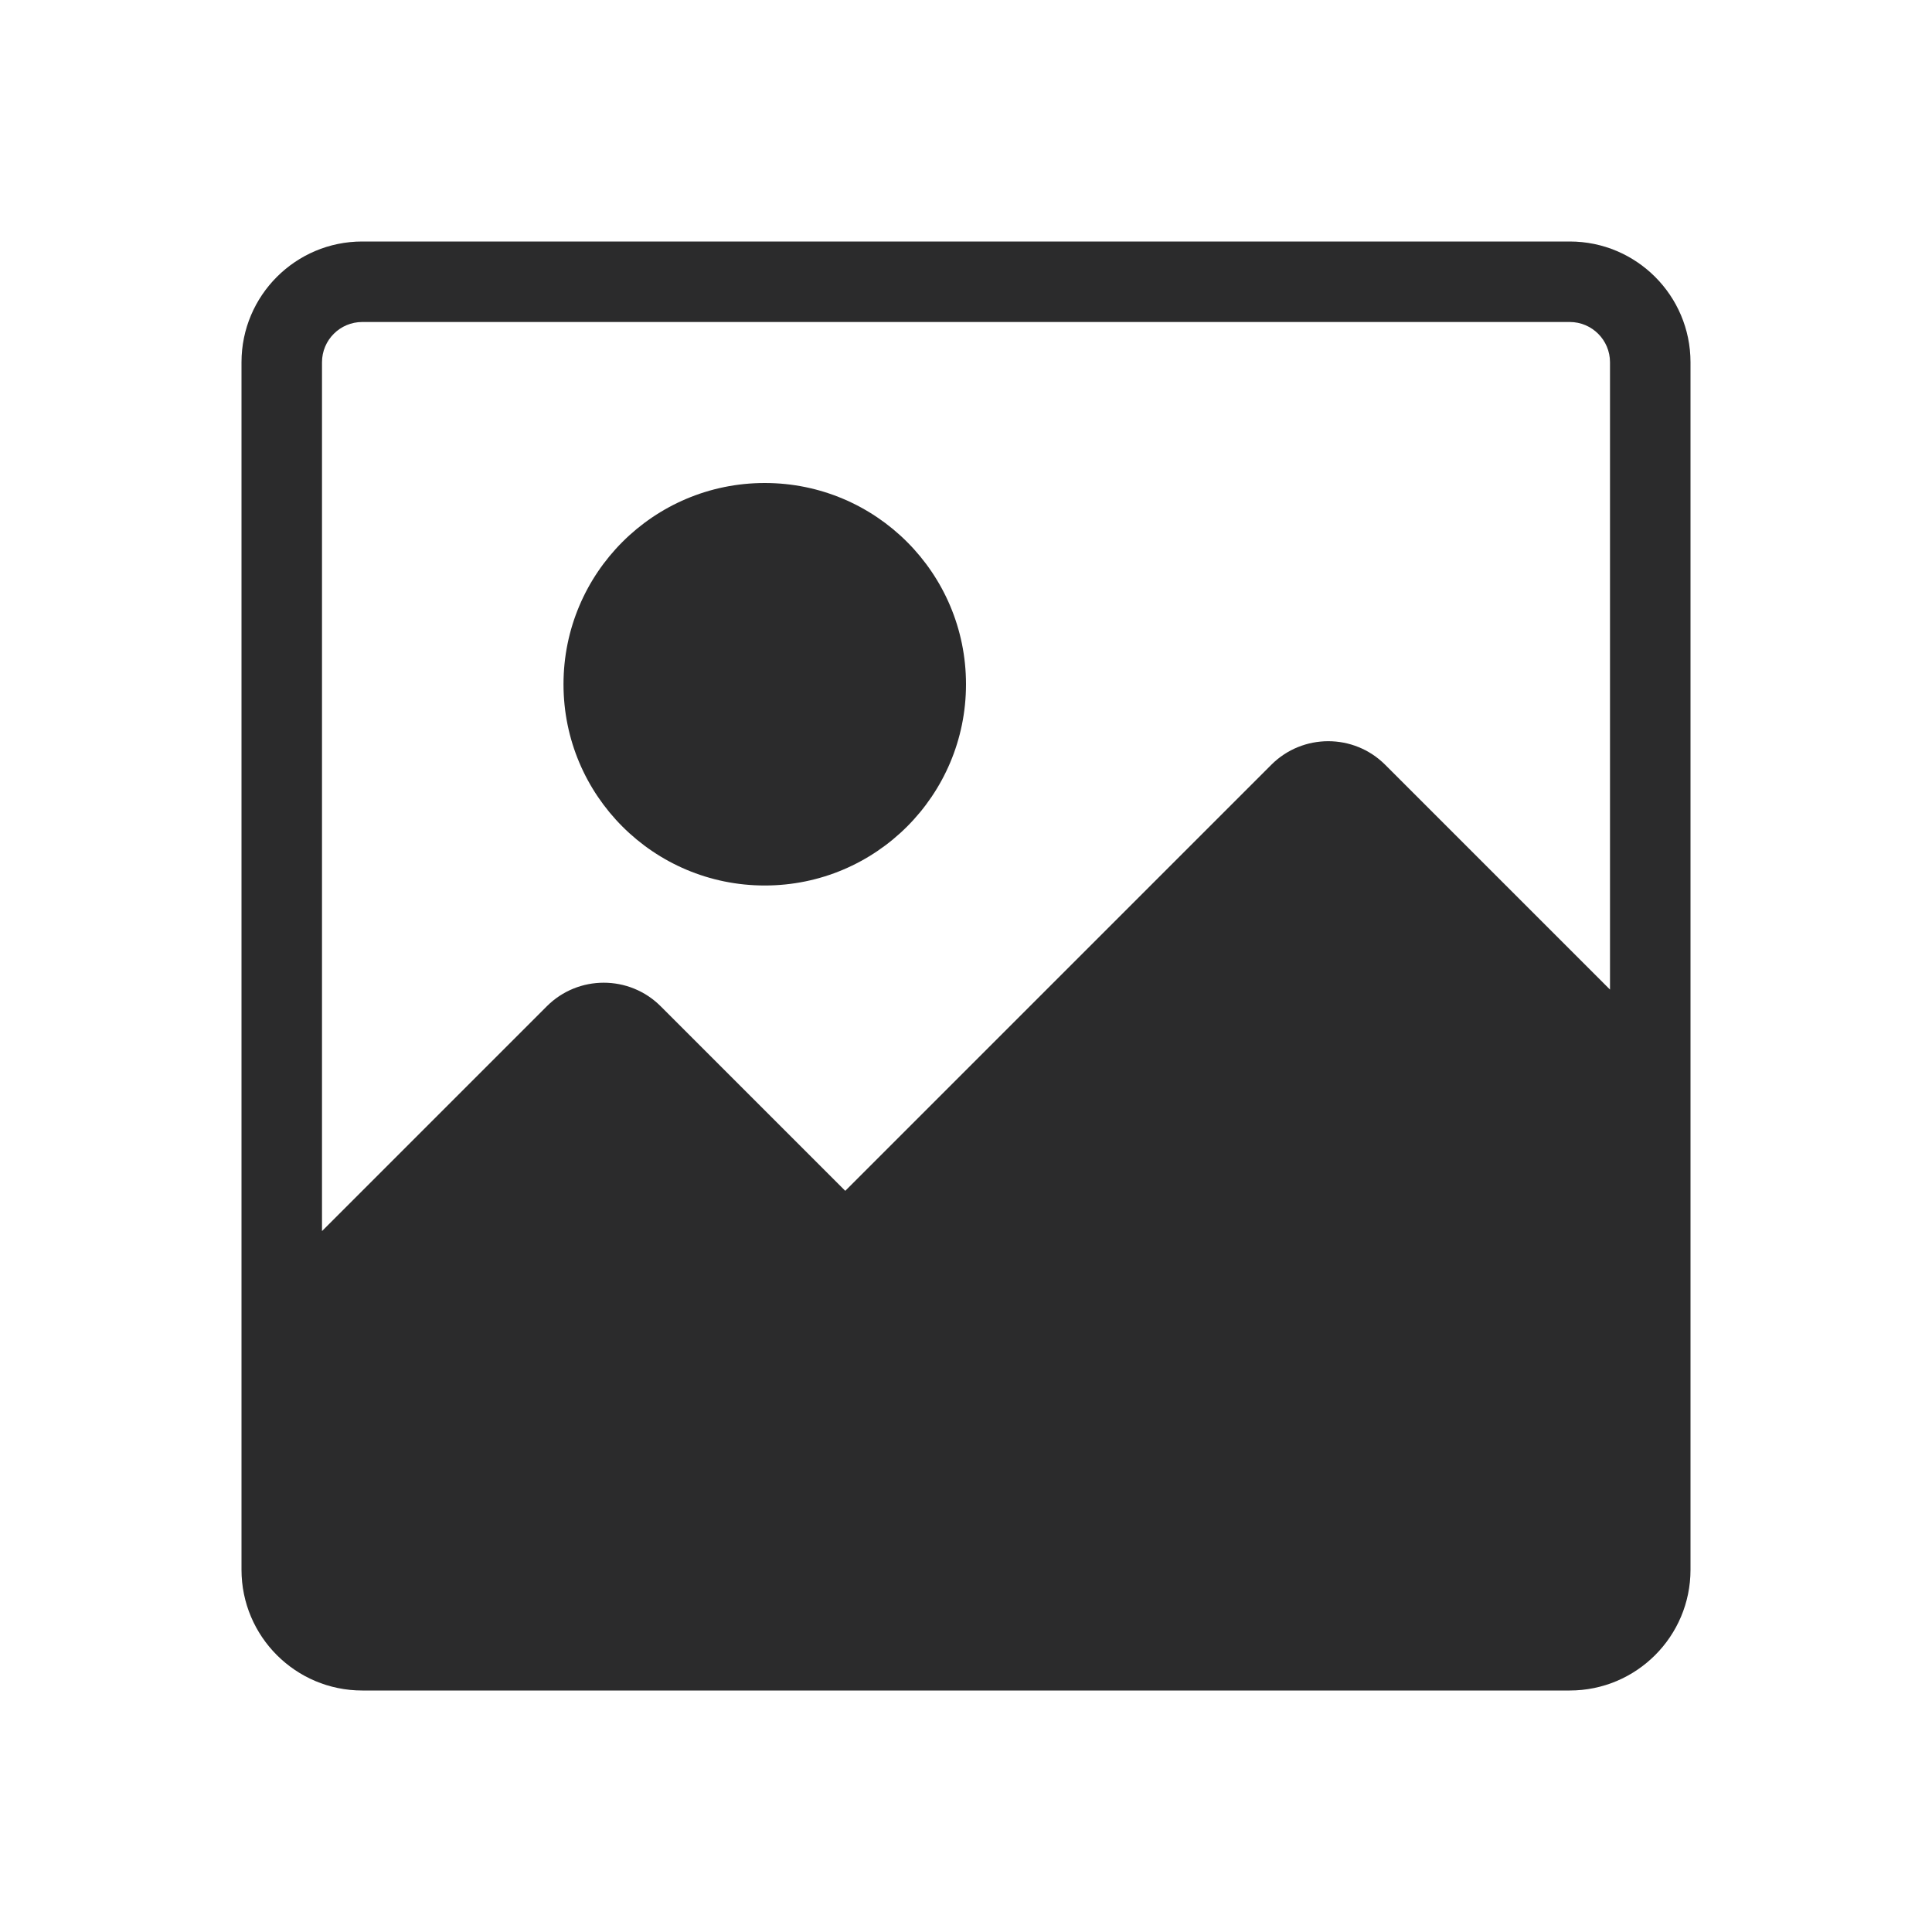 <svg width="24" height="24" viewBox="0 0 24 24" fill="none" xmlns="http://www.w3.org/2000/svg">
<path fill-rule="evenodd" clip-rule="evenodd" d="M3 4.5C3 3.672 3.672 3 4.5 3H19.5C20.328 3 21 3.672 21 4.5V19.5C21 20.328 20.328 21 19.5 21H4.5C3.672 21 3 20.328 3 19.5V16.5V16.5V4.5ZM20 4.5V12.293L17.207 9.5C16.817 9.11 16.183 9.11 15.793 9.5L10.5 14.793L8.207 12.5C7.817 12.11 7.183 12.11 6.793 12.5L4 15.293V4.5C4 4.224 4.224 4 4.5 4H19.5C19.776 4 20 4.224 20 4.5ZM7 8.5C7 7.119 8.119 6 9.5 6C10.881 6 12 7.119 12 8.5C12 9.881 10.881 11 9.5 11C8.119 11 7 9.881 7 8.5Z" fill="#2B2B2C"/>
</svg>
